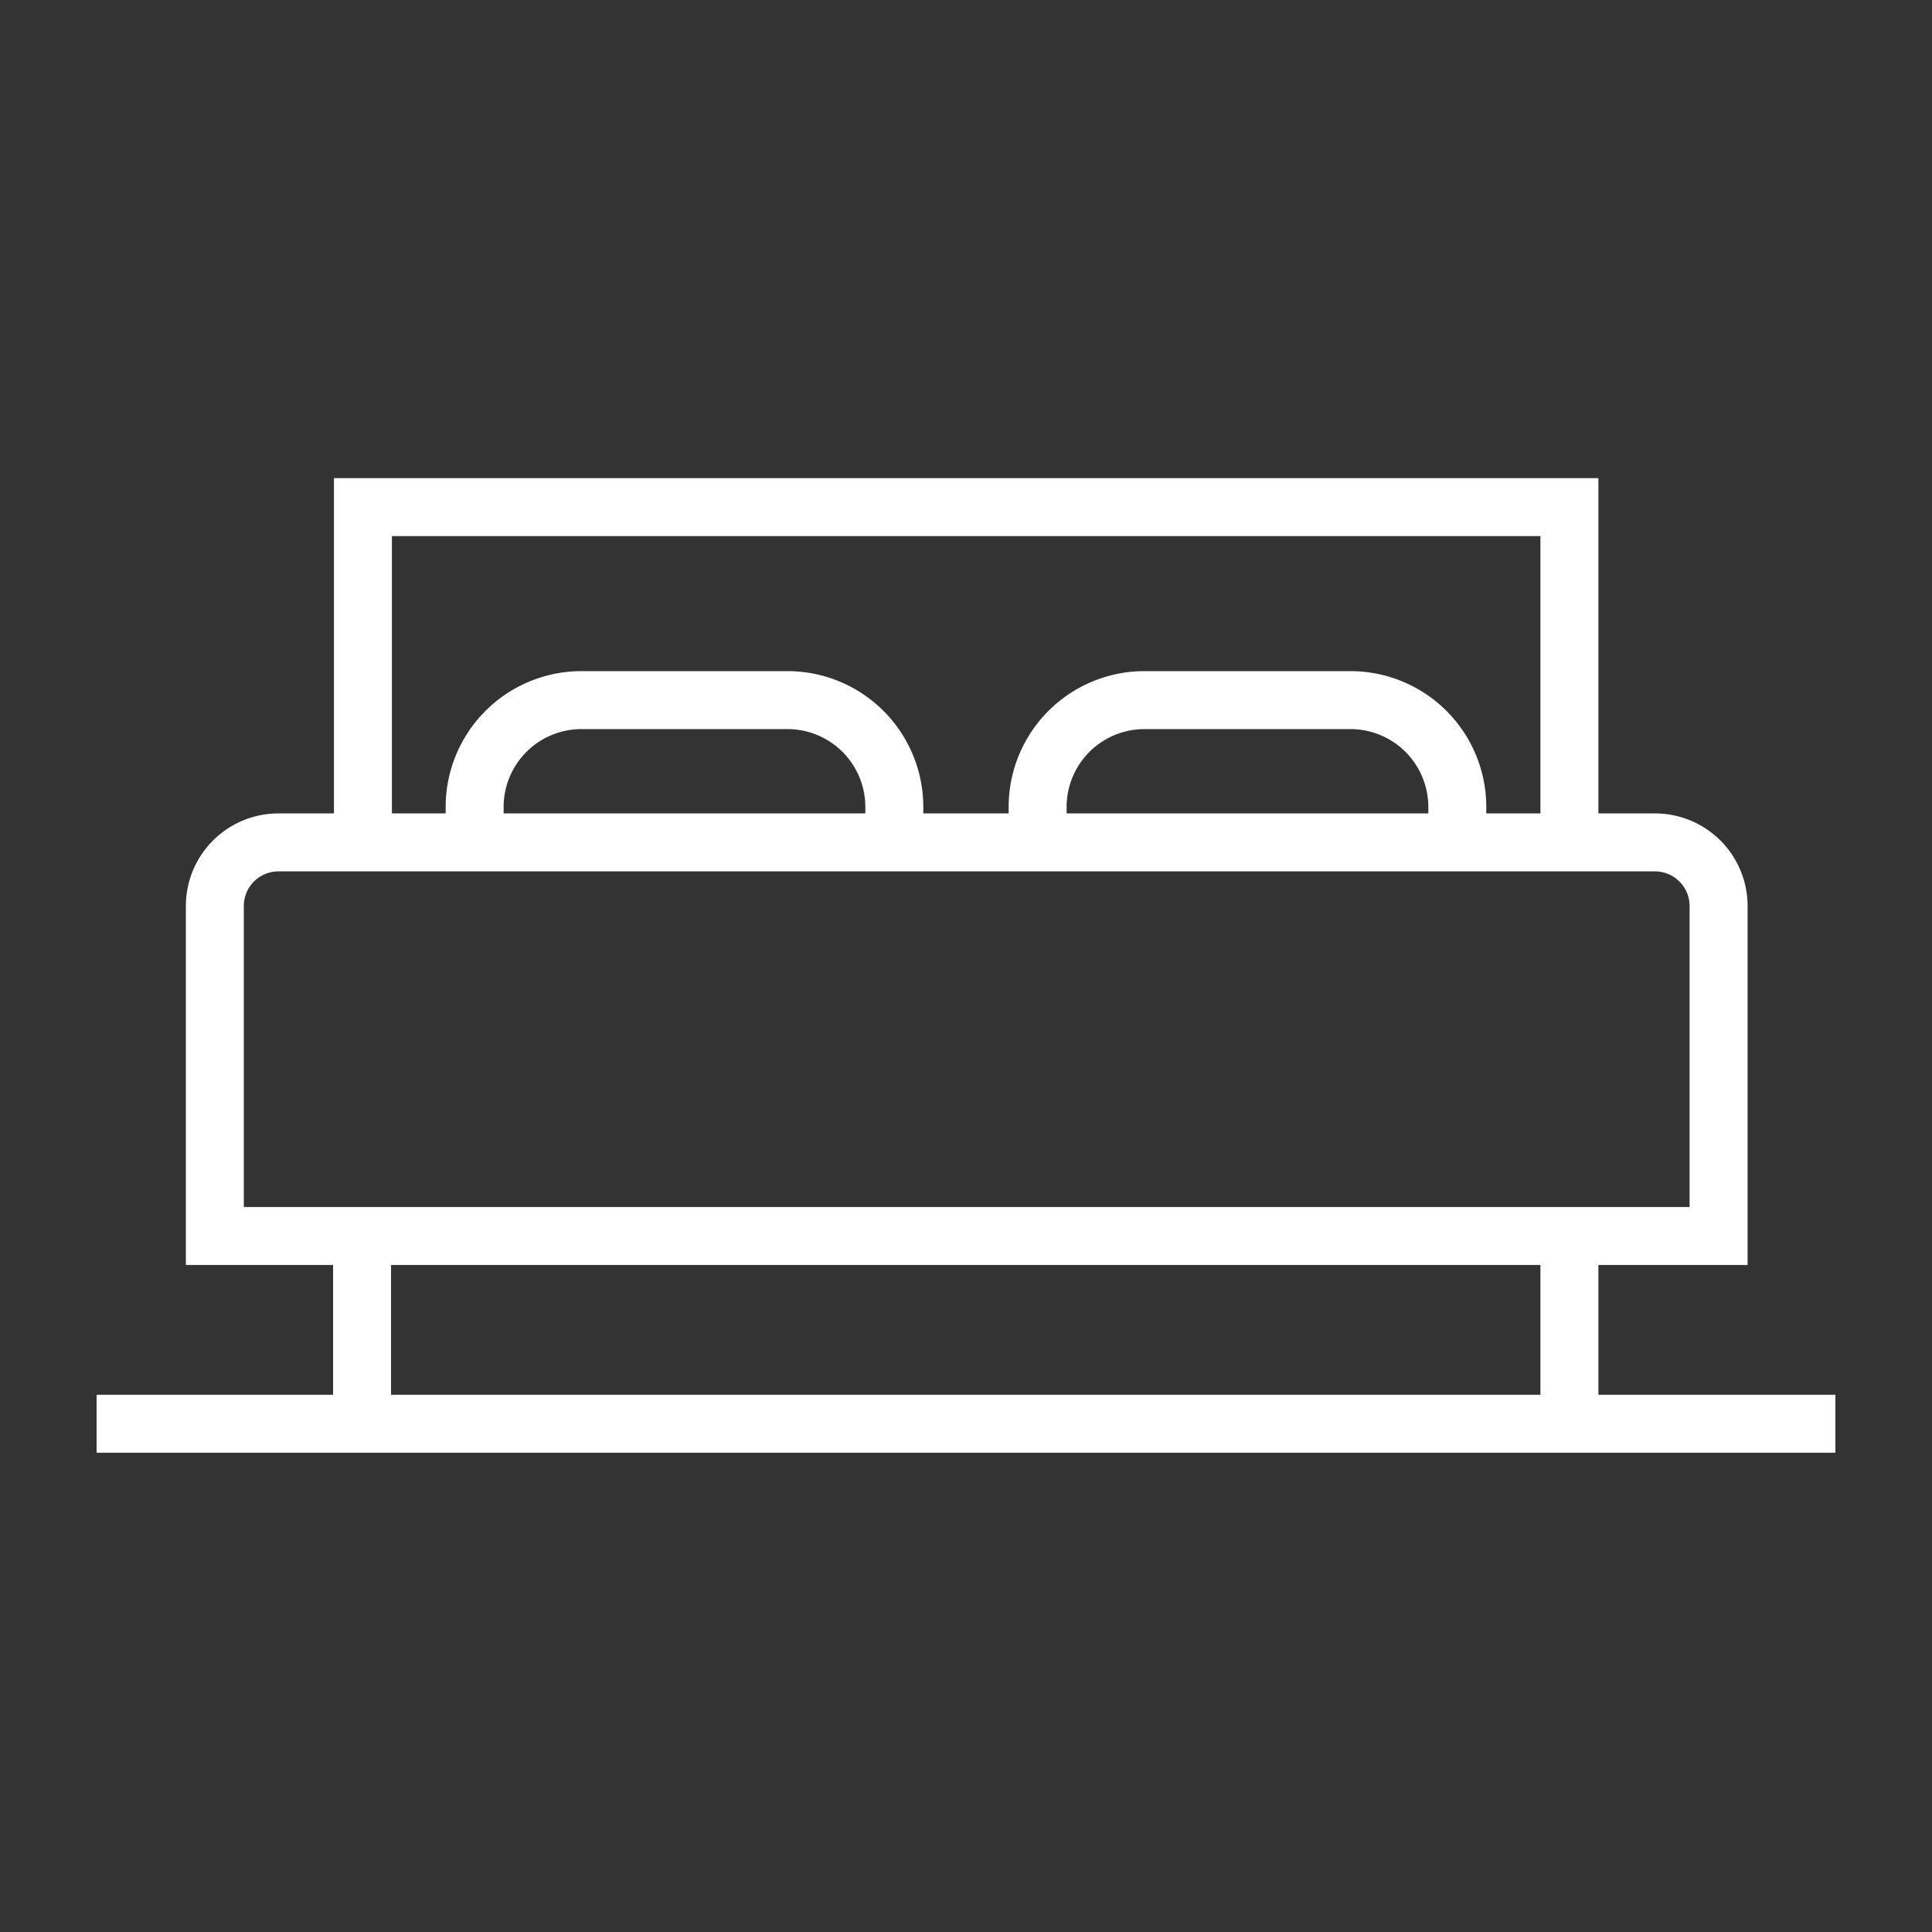 <svg xmlns="http://www.w3.org/2000/svg" viewBox="0 0 40 40"><rect x="0" y="0" width="40" height="40" fill="#333333" stroke="none"/><g id="EABD_accomodation_asia"><line x1="2" y1="29.477" x2="38" y2="29.477" fill="none" stroke="#fff" stroke-miterlimit="10" stroke-width="1.2"/><line x1="7.496" y1="26.071" x2="7.496" y2="29.403" fill="none" stroke="#fff" stroke-miterlimit="10" stroke-width="1.2"/><line x1="32.493" y1="26.071" x2="32.493" y2="29.403" fill="none" stroke="#fff" stroke-miterlimit="10" stroke-width="1.2"/><path d="M34.265,18.041a.717.717,0,0,1,.716.717v6.232H5.048V18.758a.717.717,0,0,1,.717-.717h28.5m0-1.2h-28.5a1.917,1.917,0,0,0-1.917,1.917v7.432h32.334V18.758a1.917,1.917,0,0,0-1.917-1.917Z" fill="#fff"/><polyline points="7.514 17.747 7.514 10.499 32.493 10.499 32.493 17.747" fill="none" stroke="#fff" stroke-miterlimit="10" stroke-width="1.2"/><path d="M21.483,17.623v-.915a2.213,2.213,0,0,1,2.213-2.213h4.263a2.213,2.213,0,0,1,2.213,2.213v.915" fill="none" stroke="#fff" stroke-miterlimit="10" stroke-width="1.2"/><path d="M9.827,17.623v-.915a2.213,2.213,0,0,1,2.213-2.213h4.263a2.213,2.213,0,0,1,2.213,2.213v.915" fill="none" stroke="#fff" stroke-miterlimit="10" stroke-width="1.2"/></g></svg>